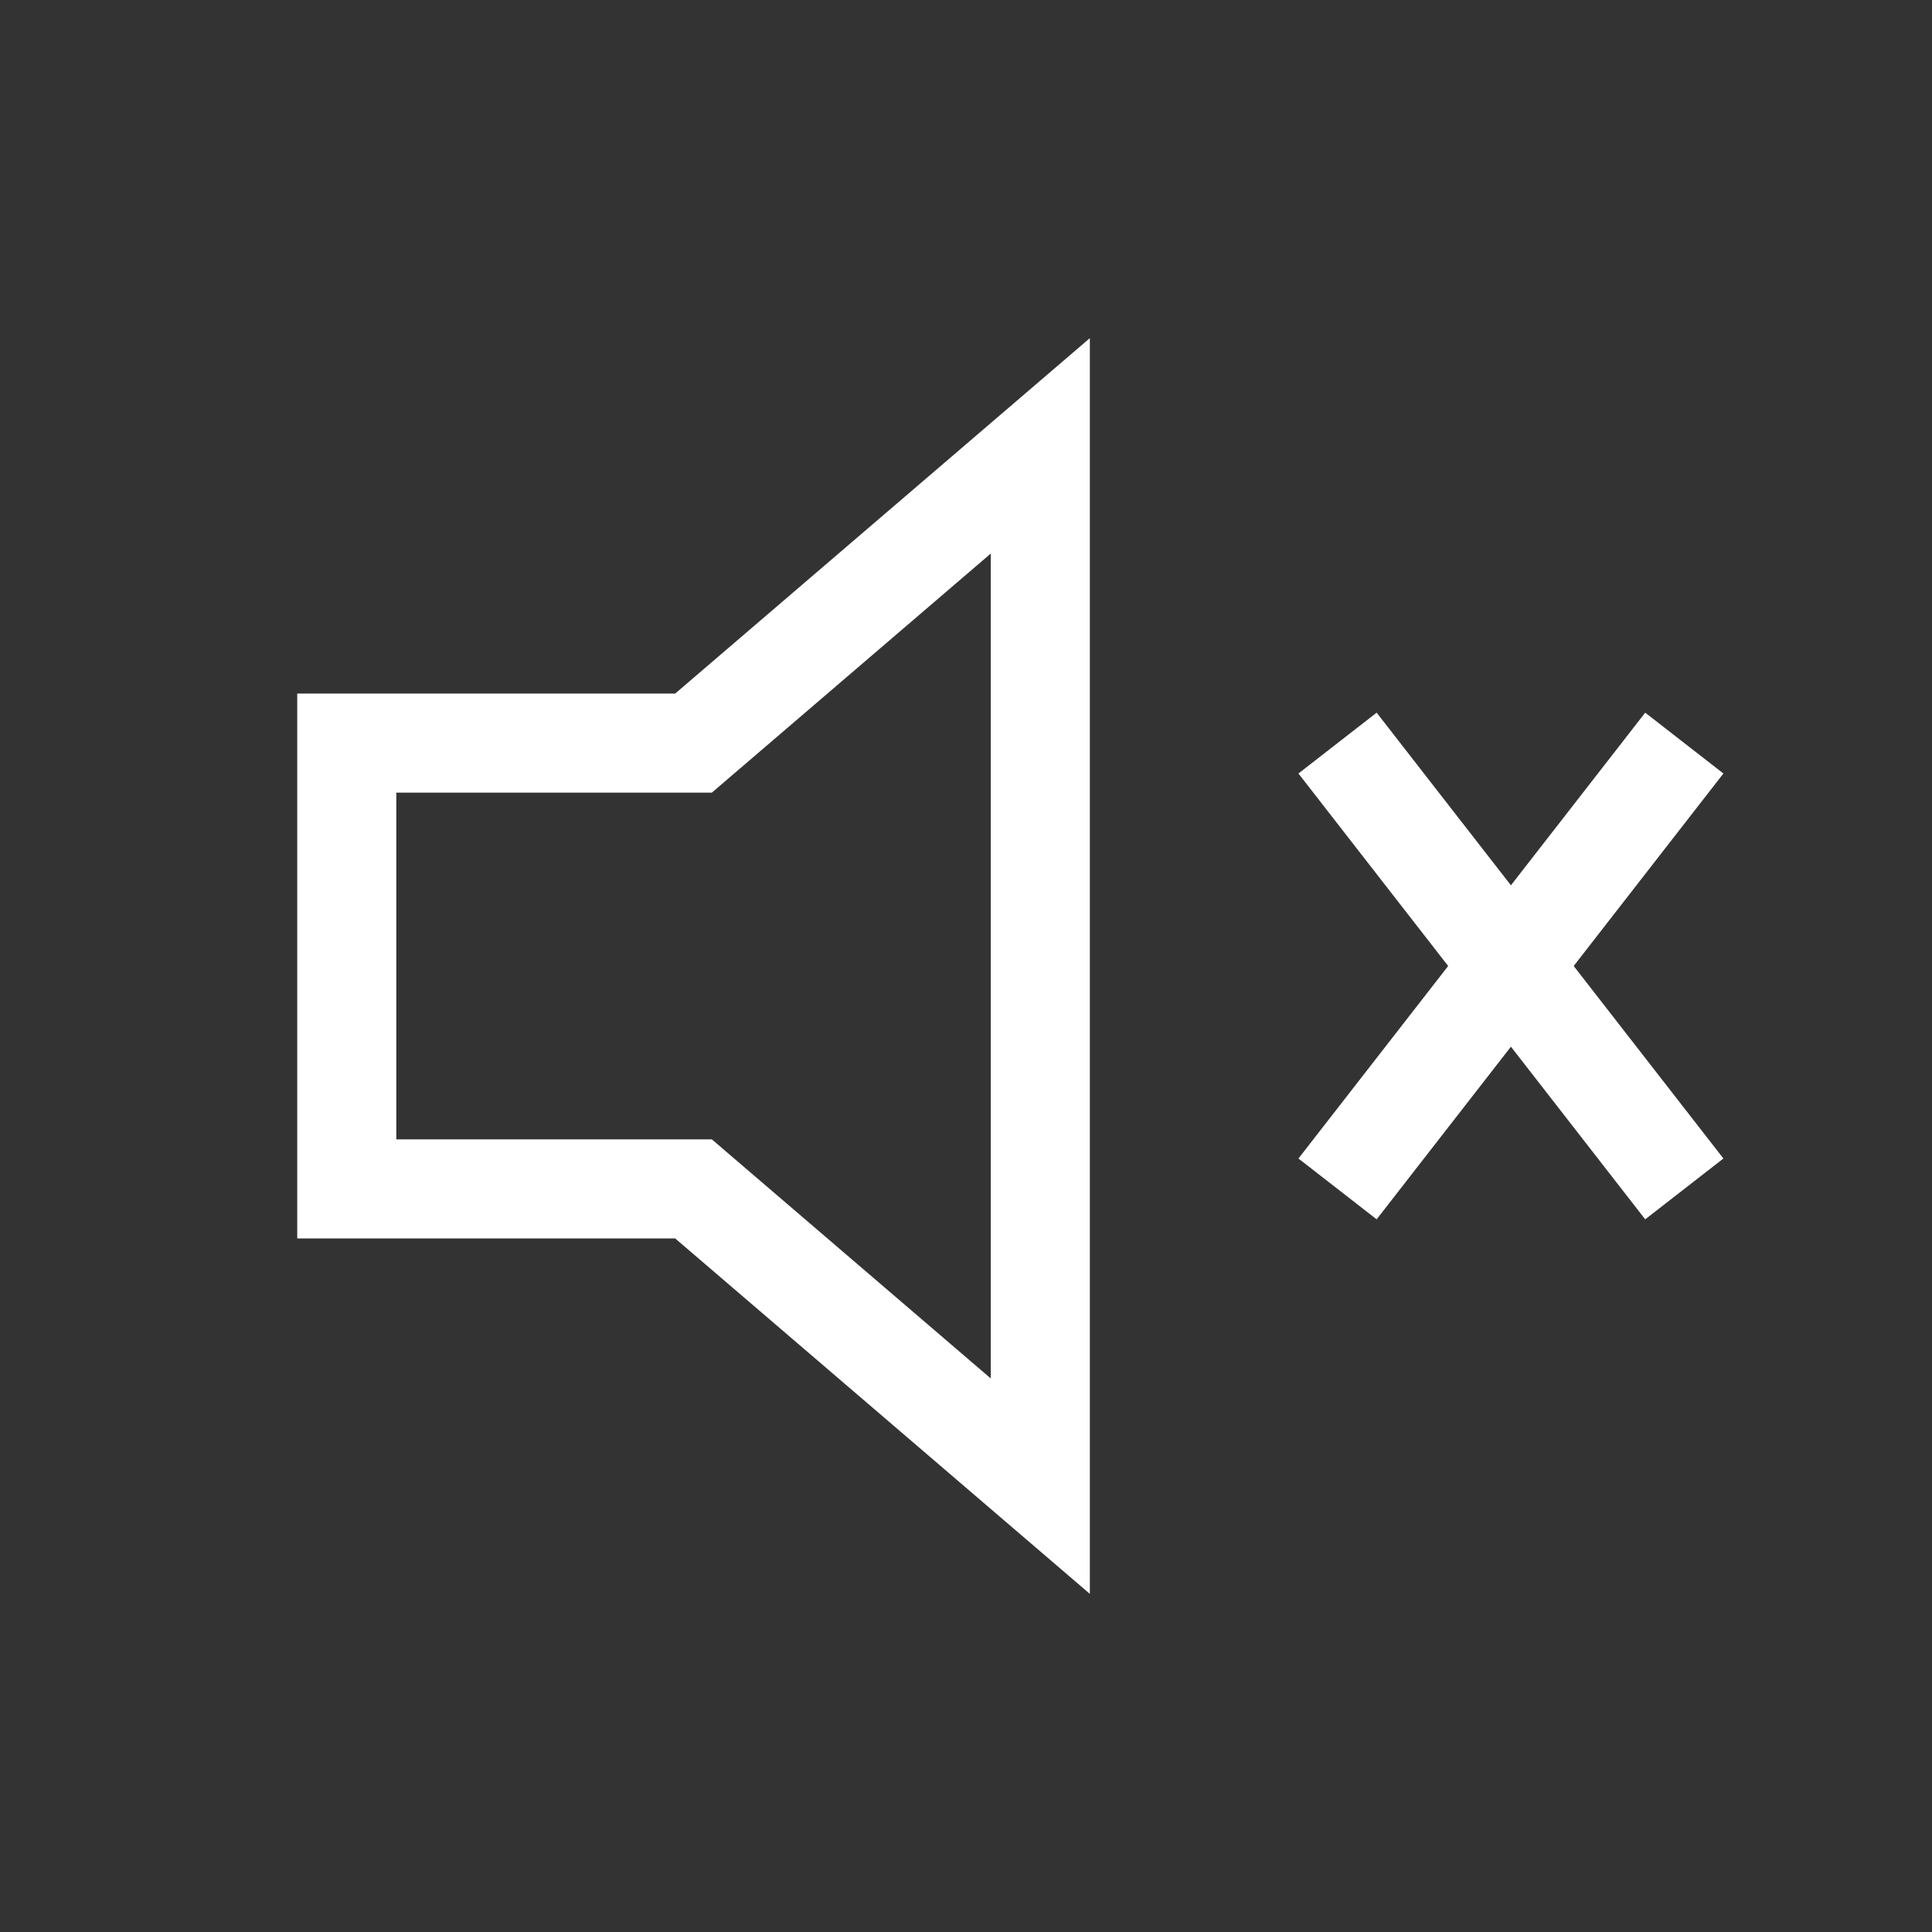 <svg width="39" height="39" viewBox="0 0 39 39" fill="none" xmlns="http://www.w3.org/2000/svg">
  <rect x="0" y="0" width="39" height="39" fill="#333333" stroke="none"/>
  <g>
    <path d="M7 15H14L21 9V30L14 24H7V15Z" stroke="#fff" stroke-width="2" fill="none"/>
    <line x1="27" y1="15" x2="34" y2="24" stroke="#fff" stroke-width="2"/>
    <line x1="34" y1="15" x2="27" y2="24" stroke="#fff" stroke-width="2"/>
  </g>
</svg>